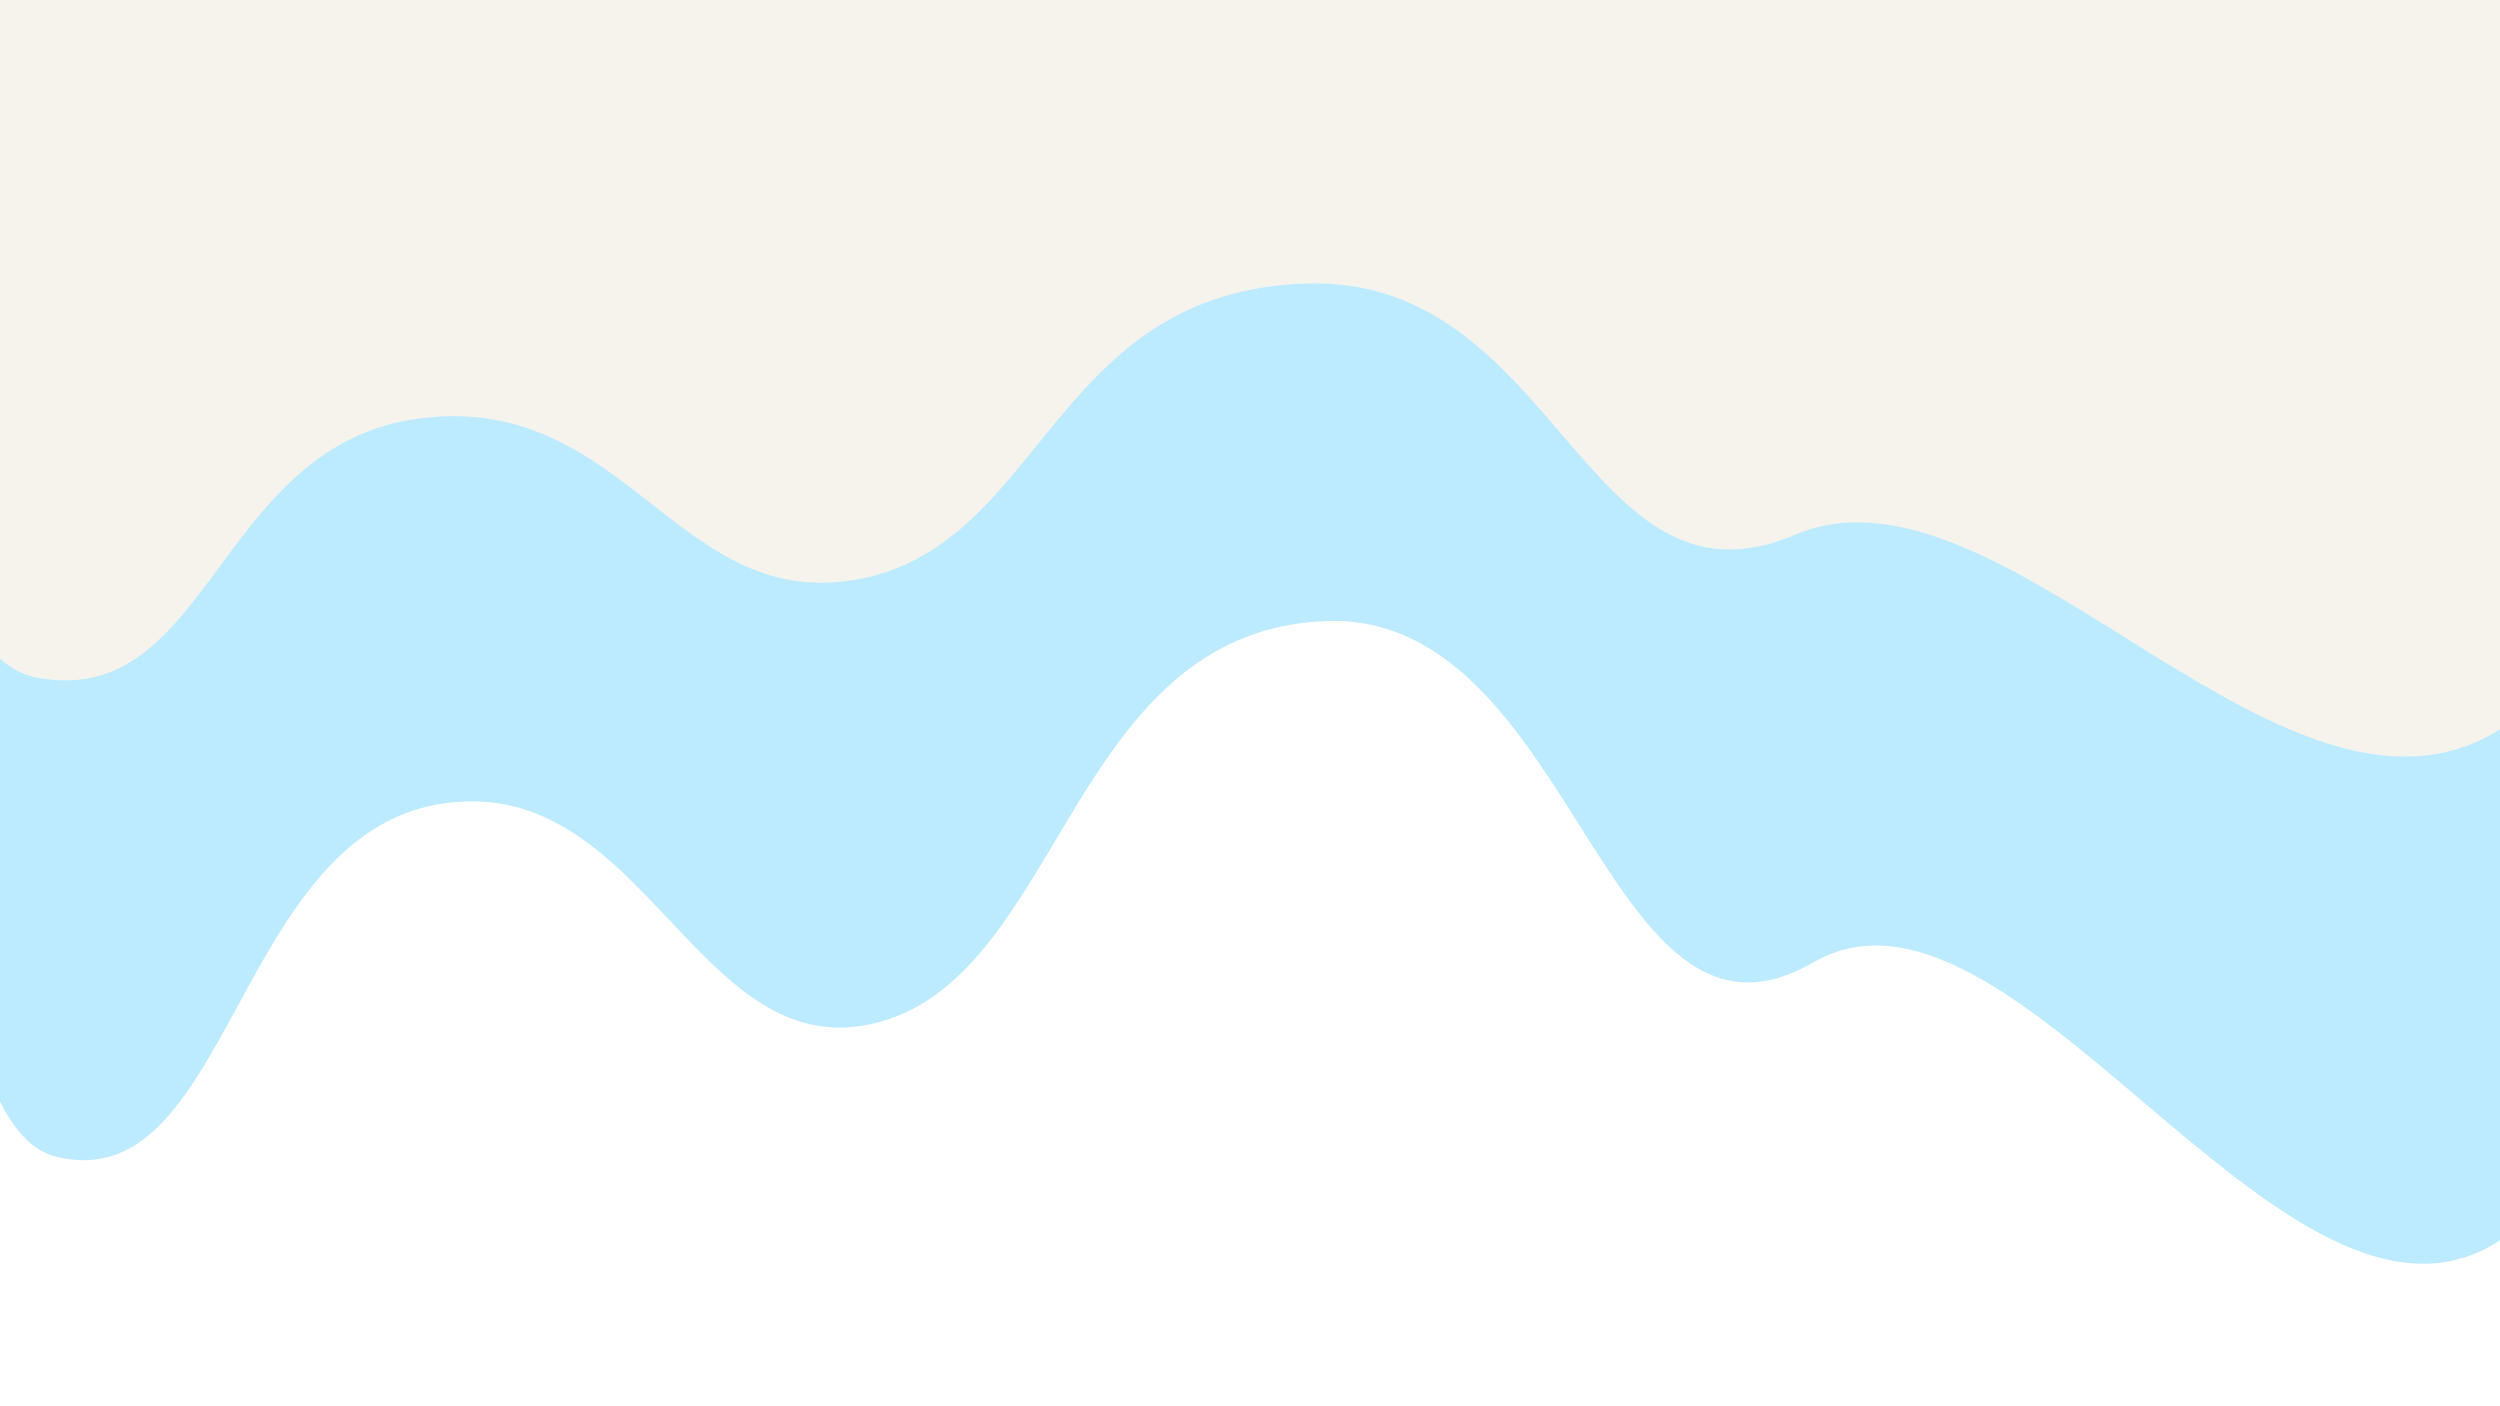 <svg xmlns="http://www.w3.org/2000/svg" xmlns:xlink="http://www.w3.org/1999/xlink" width="1920" height="1080" viewBox="0 0 1920 1080">
  <defs>
    <filter id="Path_3096" x="-66.31" y="154.806" width="2105.157" height="833.735" filterUnits="userSpaceOnUse">
      <feOffset dx="3" dy="3" input="SourceAlpha"/>
      <feGaussianBlur stdDeviation="6" result="blur"/>
      <feFlood flood-opacity="0.161"/>
      <feComposite operator="in" in2="blur"/>
      <feComposite in="SourceGraphic"/>
    </filter>
    <filter id="Path_3095" x="-80.31" y="-24.193" width="2105.157" height="623.276" filterUnits="userSpaceOnUse">
      <feOffset dx="3" dy="3" input="SourceAlpha"/>
      <feGaussianBlur stdDeviation="6" result="blur-2"/>
      <feFlood flood-opacity="0.161"/>
      <feComposite operator="in" in2="blur-2"/>
      <feComposite in="SourceGraphic"/>
    </filter>
    <clipPath id="clip-background_before_test">
      <rect width="1920" height="1080"/>
    </clipPath>
  </defs>
  <g id="background_before_test" clip-path="url(#clip-background_before_test)">
    <rect width="1920" height="1080" fill="#fff"/>
    <g transform="matrix(1, 0, 0, 1, 0, 0)" filter="url(#Path_3096)">
      <path id="Path_3096-2" data-name="Path 3096" d="M11906.953,6505.806h2000.164s145.246,602.426-21.091,762.867-386.677-290.169-548.376-196.566-181.913-271.187-376.129-262.089-200.369,269.351-340.978,307.841-179.276-193.294-337.462-167.437-161.7,304.21-295.278,270.868S11906.953,6505.806,11906.953,6505.806Z" transform="translate(-11948 -6336)" fill="#bceaff"/>
    </g>
    <g transform="matrix(1, 0, 0, 1, 0, 0)" filter="url(#Path_3095)">
      <path id="Path_3095-2" data-name="Path 3095" d="M11906.953,6505.807h2000.164s145.246,443.493-21.091,561.606-386.677-213.617-548.376-144.708-181.913-199.643-376.129-192.945-200.369,198.29-340.978,226.626-179.276-142.3-337.462-123.263-161.7,223.954-295.278,199.407S11906.953,6505.807,11906.953,6505.807Z" transform="translate(-11962 -6515)" fill="#f6f3ed"/>
    </g>
  </g>
</svg>
